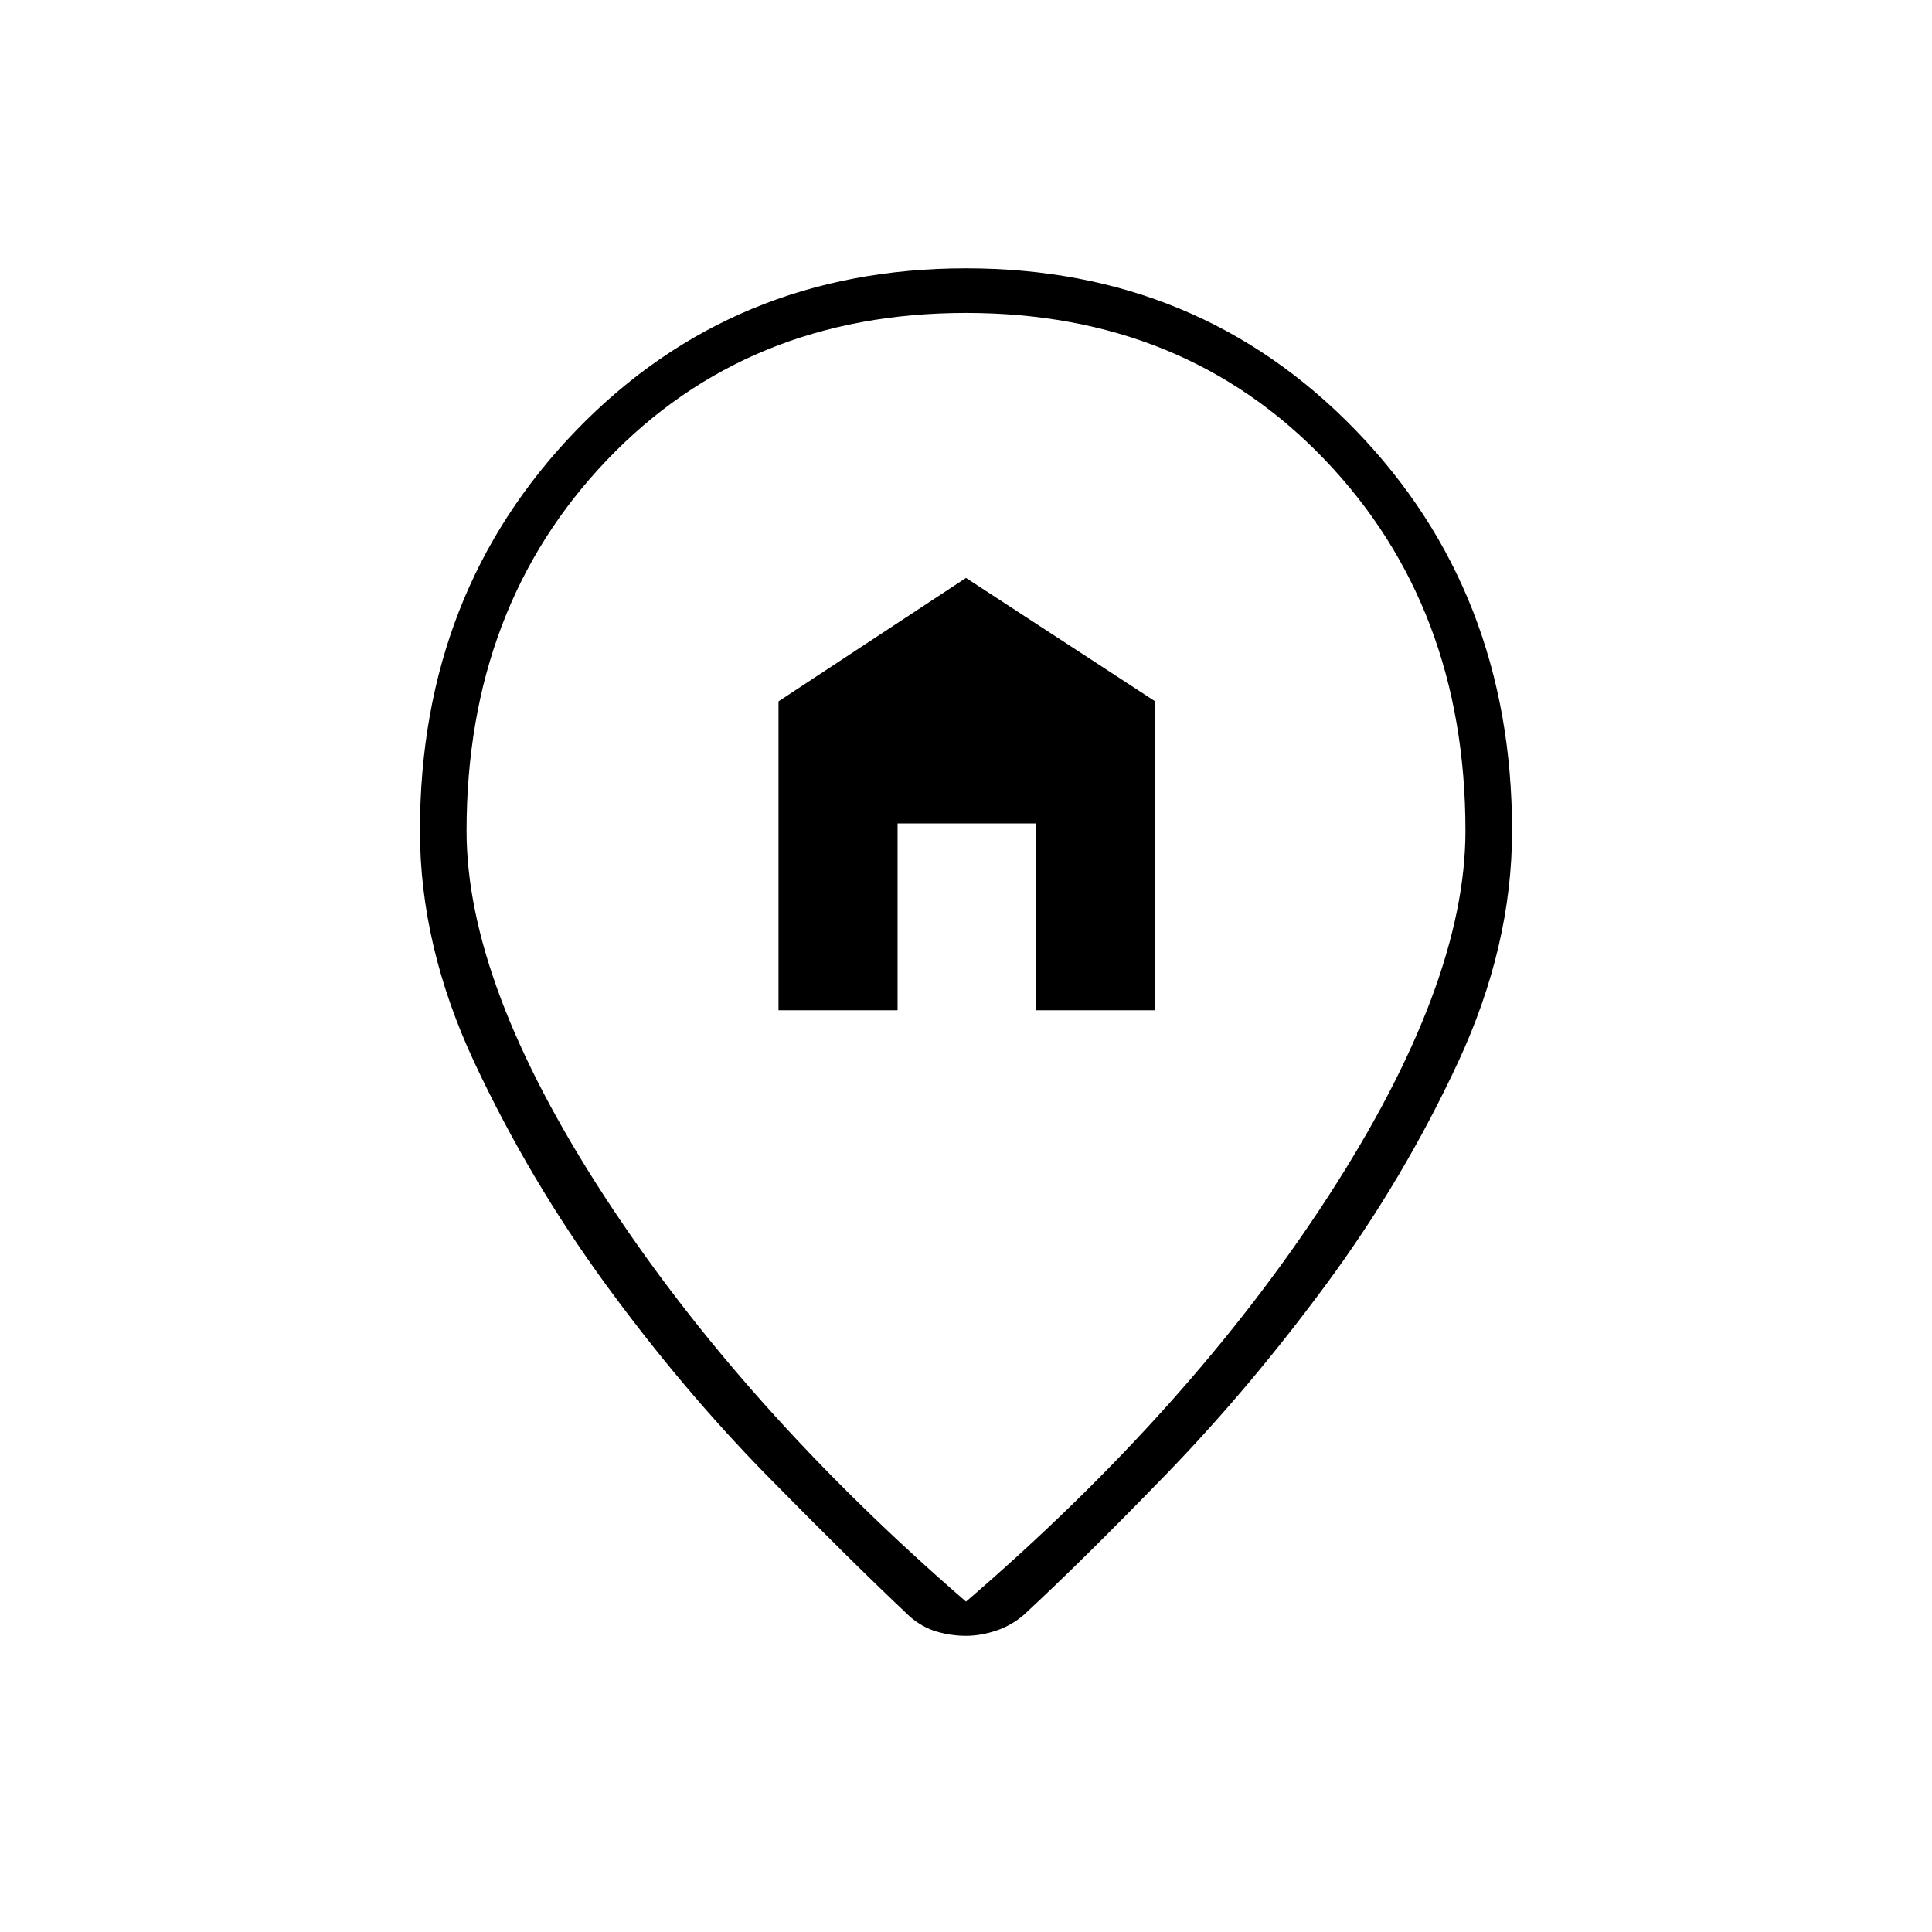 <svg xmlns="http://www.w3.org/2000/svg" height="40" viewBox="0 -960 960 960" width="40"><path d="M386.83-458H446v-92.83h68.83V-458H574v-153.5l-94-61.33-93.17 61.33V-458ZM480-164.17q111.67-96 179.92-201.25 68.25-105.25 68.25-181.75 0-111.33-69.84-184.33-69.83-73-178.33-73-108.5 0-178.33 73-69.84 73-69.84 184.33 0 76.5 68.59 181.75Q369-260.17 480-164.17Zm0 17q-7.33 0-14.5-2.08t-13.33-7.42q-28.67-27-70.84-69.91-42.16-42.92-80.25-95.09-38.08-52.16-65.25-110.16-27.16-58-27.16-115.34 0-118.83 77.83-199.16 77.83-80.34 193.5-80.34t193.5 80.34q77.83 80.33 77.83 199.16 0 57.34-26.91 115.17-26.92 57.83-65 109.58-38.09 51.75-79.75 94.75-41.67 43-70.84 70-6.16 5.34-13.83 7.92t-15 2.58ZM480-554Z"/></svg>